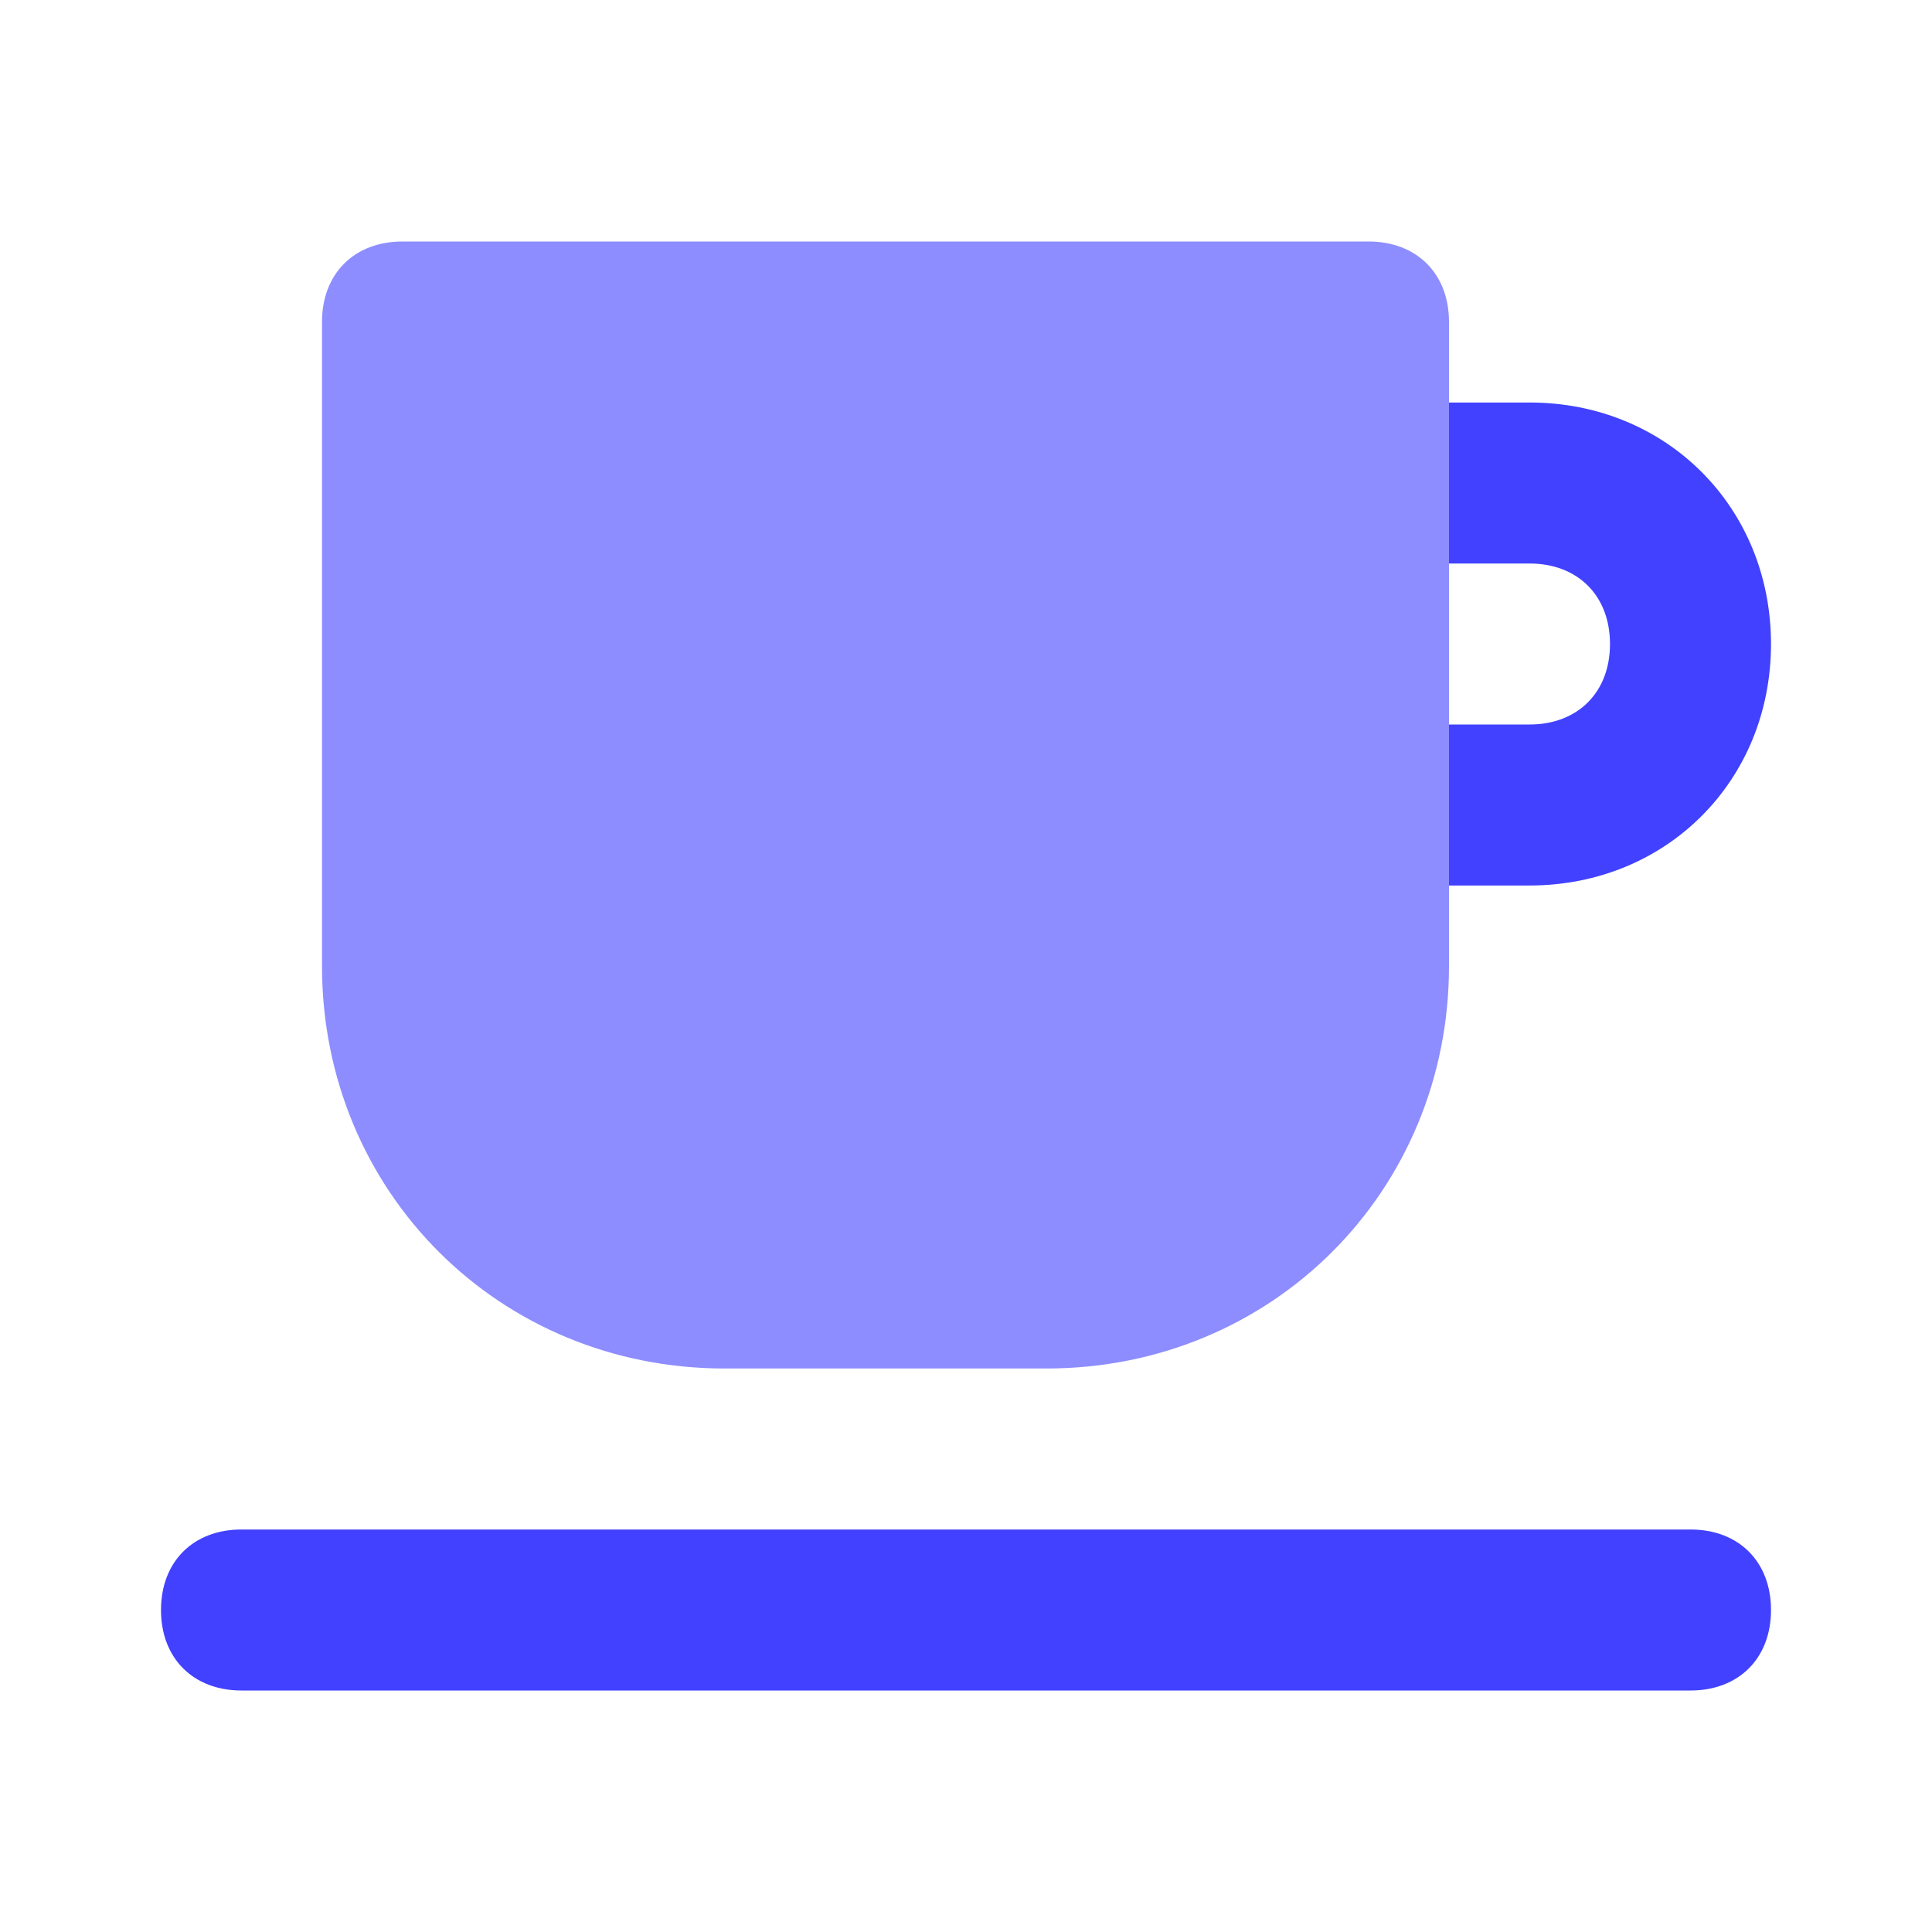 <svg xmlns="http://www.w3.org/2000/svg" enable-background="new 0 0 24 24" viewBox="0 0 24 24"><path fill="#8d8dff" d="M13,17H9c-2.8,0-5-2.2-5-5V4c0-0.6,0.4-1,1-1c0,0,0,0,0,0h12c0.6,0,1,0.4,1,1c0,0,0,0,0,0v8C18,14.8,15.8,17,13,17z"/><path fill="#4141ff" d="M18 7h1c.6 0 1 .4 1 1s-.4 1-1 1h-1v2h1c1.7 0 3-1.3 3-3s-1.3-3-3-3h-1V7zM21 19H3c-.6 0-1 .4-1 1s.4 1 1 1h18c.6 0 1-.4 1-1S21.6 19 21 19z"/></svg>